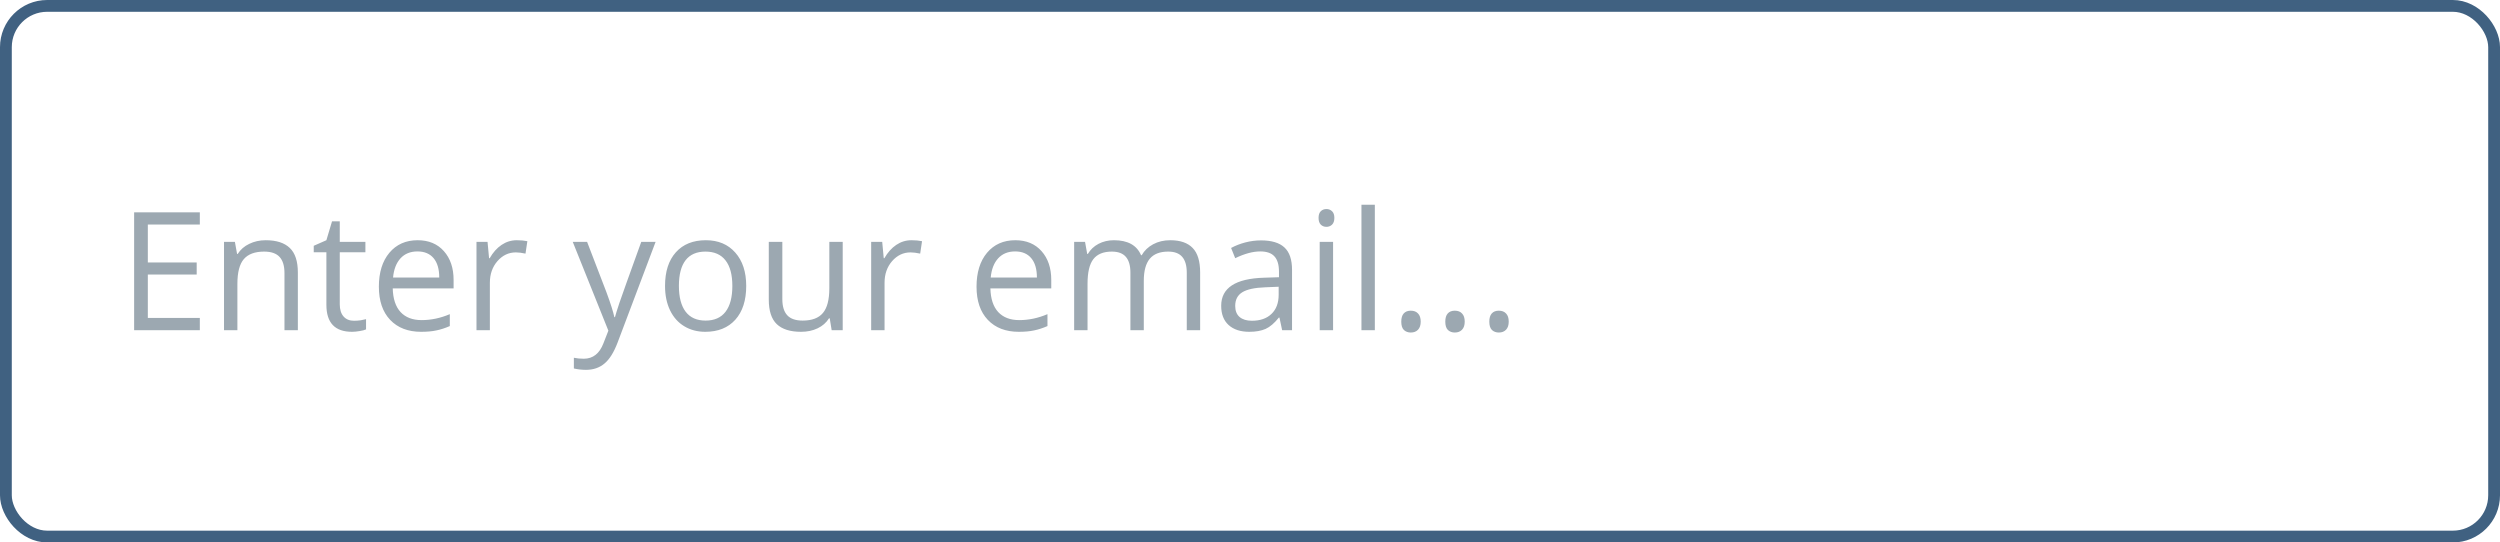 <svg width="212" height="46" viewBox="0 0 212 46" fill="none" xmlns="http://www.w3.org/2000/svg">
<rect x="0.5" y="0.5" width="211" height="45" rx="3.5" stroke="#406181"/>
<path d="M16.945 28H11.374V18.006H16.945V19.038H12.536V22.258H16.679V23.283H12.536V26.961H16.945V28ZM24.123 28V23.153C24.123 22.543 23.984 22.087 23.706 21.786C23.428 21.485 22.993 21.335 22.4 21.335C21.616 21.335 21.042 21.547 20.678 21.971C20.313 22.395 20.131 23.094 20.131 24.069V28H18.996V20.508H19.919L20.104 21.533H20.158C20.391 21.164 20.716 20.879 21.136 20.679C21.555 20.474 22.022 20.371 22.537 20.371C23.439 20.371 24.119 20.59 24.574 21.027C25.03 21.46 25.258 22.155 25.258 23.112V28H24.123ZM30.016 27.2C30.216 27.2 30.41 27.186 30.597 27.159C30.784 27.127 30.932 27.095 31.041 27.064V27.932C30.918 27.991 30.736 28.039 30.494 28.075C30.257 28.116 30.043 28.137 29.852 28.137C28.402 28.137 27.678 27.373 27.678 25.847V21.39H26.605V20.843L27.678 20.371L28.156 18.771H28.812V20.508H30.986V21.39H28.812V25.799C28.812 26.25 28.92 26.596 29.134 26.838C29.348 27.079 29.642 27.2 30.016 27.2ZM35.71 28.137C34.602 28.137 33.727 27.799 33.085 27.125C32.447 26.451 32.128 25.514 32.128 24.315C32.128 23.108 32.424 22.148 33.017 21.438C33.614 20.727 34.413 20.371 35.416 20.371C36.355 20.371 37.098 20.681 37.645 21.301C38.191 21.916 38.465 22.73 38.465 23.741V24.459H33.304C33.327 25.338 33.547 26.006 33.967 26.462C34.391 26.918 34.985 27.145 35.751 27.145C36.558 27.145 37.355 26.977 38.144 26.64V27.651C37.742 27.825 37.362 27.948 37.002 28.02C36.647 28.098 36.216 28.137 35.71 28.137ZM35.402 21.321C34.801 21.321 34.32 21.517 33.96 21.909C33.605 22.301 33.395 22.843 33.331 23.536H37.248C37.248 22.821 37.089 22.274 36.77 21.895C36.45 21.513 35.995 21.321 35.402 21.321ZM43.824 20.371C44.157 20.371 44.455 20.398 44.72 20.453L44.562 21.506C44.253 21.438 43.979 21.403 43.742 21.403C43.136 21.403 42.617 21.649 42.184 22.142C41.755 22.634 41.541 23.247 41.541 23.98V28H40.406V20.508H41.343L41.473 21.895H41.527C41.805 21.408 42.14 21.032 42.532 20.768C42.924 20.503 43.355 20.371 43.824 20.371ZM48.568 20.508H49.785L51.426 24.78C51.786 25.756 52.009 26.46 52.096 26.893H52.15C52.21 26.66 52.333 26.264 52.52 25.703C52.711 25.138 53.331 23.406 54.379 20.508H55.596L52.376 29.039C52.057 29.882 51.683 30.479 51.255 30.83C50.831 31.186 50.309 31.363 49.69 31.363C49.343 31.363 49.001 31.325 48.664 31.247V30.338C48.915 30.393 49.195 30.42 49.505 30.42C50.284 30.42 50.84 29.982 51.173 29.107L51.59 28.041L48.568 20.508ZM63.279 24.247C63.279 25.468 62.972 26.423 62.356 27.111C61.741 27.795 60.891 28.137 59.807 28.137C59.137 28.137 58.542 27.98 58.023 27.665C57.503 27.351 57.102 26.899 56.819 26.311C56.537 25.724 56.395 25.035 56.395 24.247C56.395 23.026 56.701 22.076 57.312 21.396C57.922 20.713 58.77 20.371 59.855 20.371C60.903 20.371 61.734 20.72 62.35 21.417C62.969 22.114 63.279 23.058 63.279 24.247ZM57.571 24.247C57.571 25.204 57.763 25.933 58.145 26.435C58.528 26.936 59.091 27.186 59.834 27.186C60.577 27.186 61.14 26.938 61.523 26.441C61.91 25.94 62.103 25.209 62.103 24.247C62.103 23.295 61.91 22.572 61.523 22.08C61.14 21.583 60.572 21.335 59.82 21.335C59.078 21.335 58.517 21.579 58.139 22.066C57.76 22.554 57.571 23.281 57.571 24.247ZM66.342 20.508V25.368C66.342 25.979 66.481 26.435 66.759 26.735C67.037 27.036 67.472 27.186 68.064 27.186C68.848 27.186 69.42 26.972 69.78 26.544C70.145 26.116 70.327 25.416 70.327 24.445V20.508H71.462V28H70.525L70.361 26.995H70.3C70.067 27.364 69.744 27.647 69.329 27.843C68.919 28.039 68.45 28.137 67.921 28.137C67.009 28.137 66.326 27.92 65.87 27.487C65.419 27.054 65.193 26.362 65.193 25.409V20.508H66.342ZM77.293 20.371C77.626 20.371 77.924 20.398 78.189 20.453L78.031 21.506C77.721 21.438 77.448 21.403 77.211 21.403C76.605 21.403 76.085 21.649 75.652 22.142C75.224 22.634 75.01 23.247 75.01 23.98V28H73.875V20.508H74.811L74.941 21.895H74.996C75.274 21.408 75.609 21.032 76.001 20.768C76.393 20.503 76.824 20.371 77.293 20.371ZM86.392 28.137C85.284 28.137 84.409 27.799 83.767 27.125C83.129 26.451 82.81 25.514 82.81 24.315C82.81 23.108 83.106 22.148 83.698 21.438C84.295 20.727 85.095 20.371 86.098 20.371C87.037 20.371 87.779 20.681 88.326 21.301C88.873 21.916 89.147 22.73 89.147 23.741V24.459H83.985C84.008 25.338 84.229 26.006 84.648 26.462C85.072 26.918 85.667 27.145 86.433 27.145C87.239 27.145 88.037 26.977 88.825 26.64V27.651C88.424 27.825 88.044 27.948 87.684 28.02C87.328 28.098 86.897 28.137 86.392 28.137ZM86.084 21.321C85.482 21.321 85.002 21.517 84.642 21.909C84.286 22.301 84.076 22.843 84.013 23.536H87.93C87.93 22.821 87.77 22.274 87.451 21.895C87.132 21.513 86.676 21.321 86.084 21.321ZM100.638 28V23.126C100.638 22.529 100.51 22.082 100.255 21.786C100 21.485 99.603 21.335 99.065 21.335C98.359 21.335 97.837 21.538 97.5 21.943C97.163 22.349 96.994 22.973 96.994 23.816V28H95.859V23.126C95.859 22.529 95.732 22.082 95.477 21.786C95.221 21.485 94.823 21.335 94.28 21.335C93.569 21.335 93.047 21.549 92.715 21.977C92.387 22.401 92.223 23.099 92.223 24.069V28H91.088V20.508H92.011L92.195 21.533H92.25C92.464 21.169 92.765 20.884 93.152 20.679C93.544 20.474 93.982 20.371 94.465 20.371C95.636 20.371 96.402 20.795 96.762 21.643H96.816C97.04 21.251 97.363 20.941 97.787 20.713C98.211 20.485 98.694 20.371 99.236 20.371C100.084 20.371 100.717 20.59 101.137 21.027C101.561 21.46 101.772 22.155 101.772 23.112V28H100.638ZM108.725 28L108.499 26.934H108.444C108.071 27.403 107.697 27.722 107.323 27.891C106.954 28.055 106.492 28.137 105.936 28.137C105.193 28.137 104.609 27.945 104.186 27.562C103.766 27.18 103.557 26.635 103.557 25.929C103.557 24.416 104.767 23.623 107.187 23.55L108.458 23.509V23.044C108.458 22.456 108.33 22.023 108.075 21.745C107.825 21.463 107.421 21.321 106.865 21.321C106.241 21.321 105.535 21.513 104.746 21.895L104.397 21.027C104.767 20.827 105.17 20.67 105.607 20.556C106.049 20.442 106.492 20.385 106.934 20.385C107.827 20.385 108.488 20.583 108.916 20.98C109.349 21.376 109.565 22.012 109.565 22.887V28H108.725ZM106.161 27.2C106.868 27.2 107.421 27.006 107.822 26.619C108.228 26.232 108.431 25.689 108.431 24.992V24.315L107.296 24.363C106.394 24.395 105.742 24.537 105.341 24.787C104.944 25.033 104.746 25.418 104.746 25.942C104.746 26.352 104.869 26.665 105.115 26.879C105.366 27.093 105.715 27.2 106.161 27.2ZM113.045 28H111.91V20.508H113.045V28ZM111.814 18.477C111.814 18.218 111.878 18.029 112.006 17.91C112.133 17.787 112.293 17.726 112.484 17.726C112.667 17.726 112.824 17.787 112.956 17.91C113.088 18.033 113.154 18.222 113.154 18.477C113.154 18.733 113.088 18.924 112.956 19.052C112.824 19.175 112.667 19.236 112.484 19.236C112.293 19.236 112.133 19.175 112.006 19.052C111.878 18.924 111.814 18.733 111.814 18.477ZM116.586 28H115.451V17.363H116.586V28ZM118.828 27.275C118.828 26.97 118.896 26.74 119.033 26.585C119.174 26.425 119.375 26.346 119.635 26.346C119.899 26.346 120.104 26.425 120.25 26.585C120.4 26.74 120.476 26.97 120.476 27.275C120.476 27.572 120.4 27.799 120.25 27.959C120.1 28.119 119.895 28.198 119.635 28.198C119.402 28.198 119.209 28.128 119.054 27.986C118.903 27.84 118.828 27.604 118.828 27.275ZM122.561 27.275C122.561 26.97 122.629 26.74 122.766 26.585C122.907 26.425 123.107 26.346 123.367 26.346C123.632 26.346 123.837 26.425 123.982 26.585C124.133 26.74 124.208 26.97 124.208 27.275C124.208 27.572 124.133 27.799 123.982 27.959C123.832 28.119 123.627 28.198 123.367 28.198C123.135 28.198 122.941 28.128 122.786 27.986C122.636 27.84 122.561 27.604 122.561 27.275ZM126.293 27.275C126.293 26.97 126.361 26.74 126.498 26.585C126.639 26.425 126.84 26.346 127.1 26.346C127.364 26.346 127.569 26.425 127.715 26.585C127.865 26.74 127.94 26.97 127.94 27.275C127.94 27.572 127.865 27.799 127.715 27.959C127.564 28.119 127.359 28.198 127.1 28.198C126.867 28.198 126.674 28.128 126.519 27.986C126.368 27.84 126.293 27.604 126.293 27.275Z" fill="#9CA8B1"/>
</svg>
